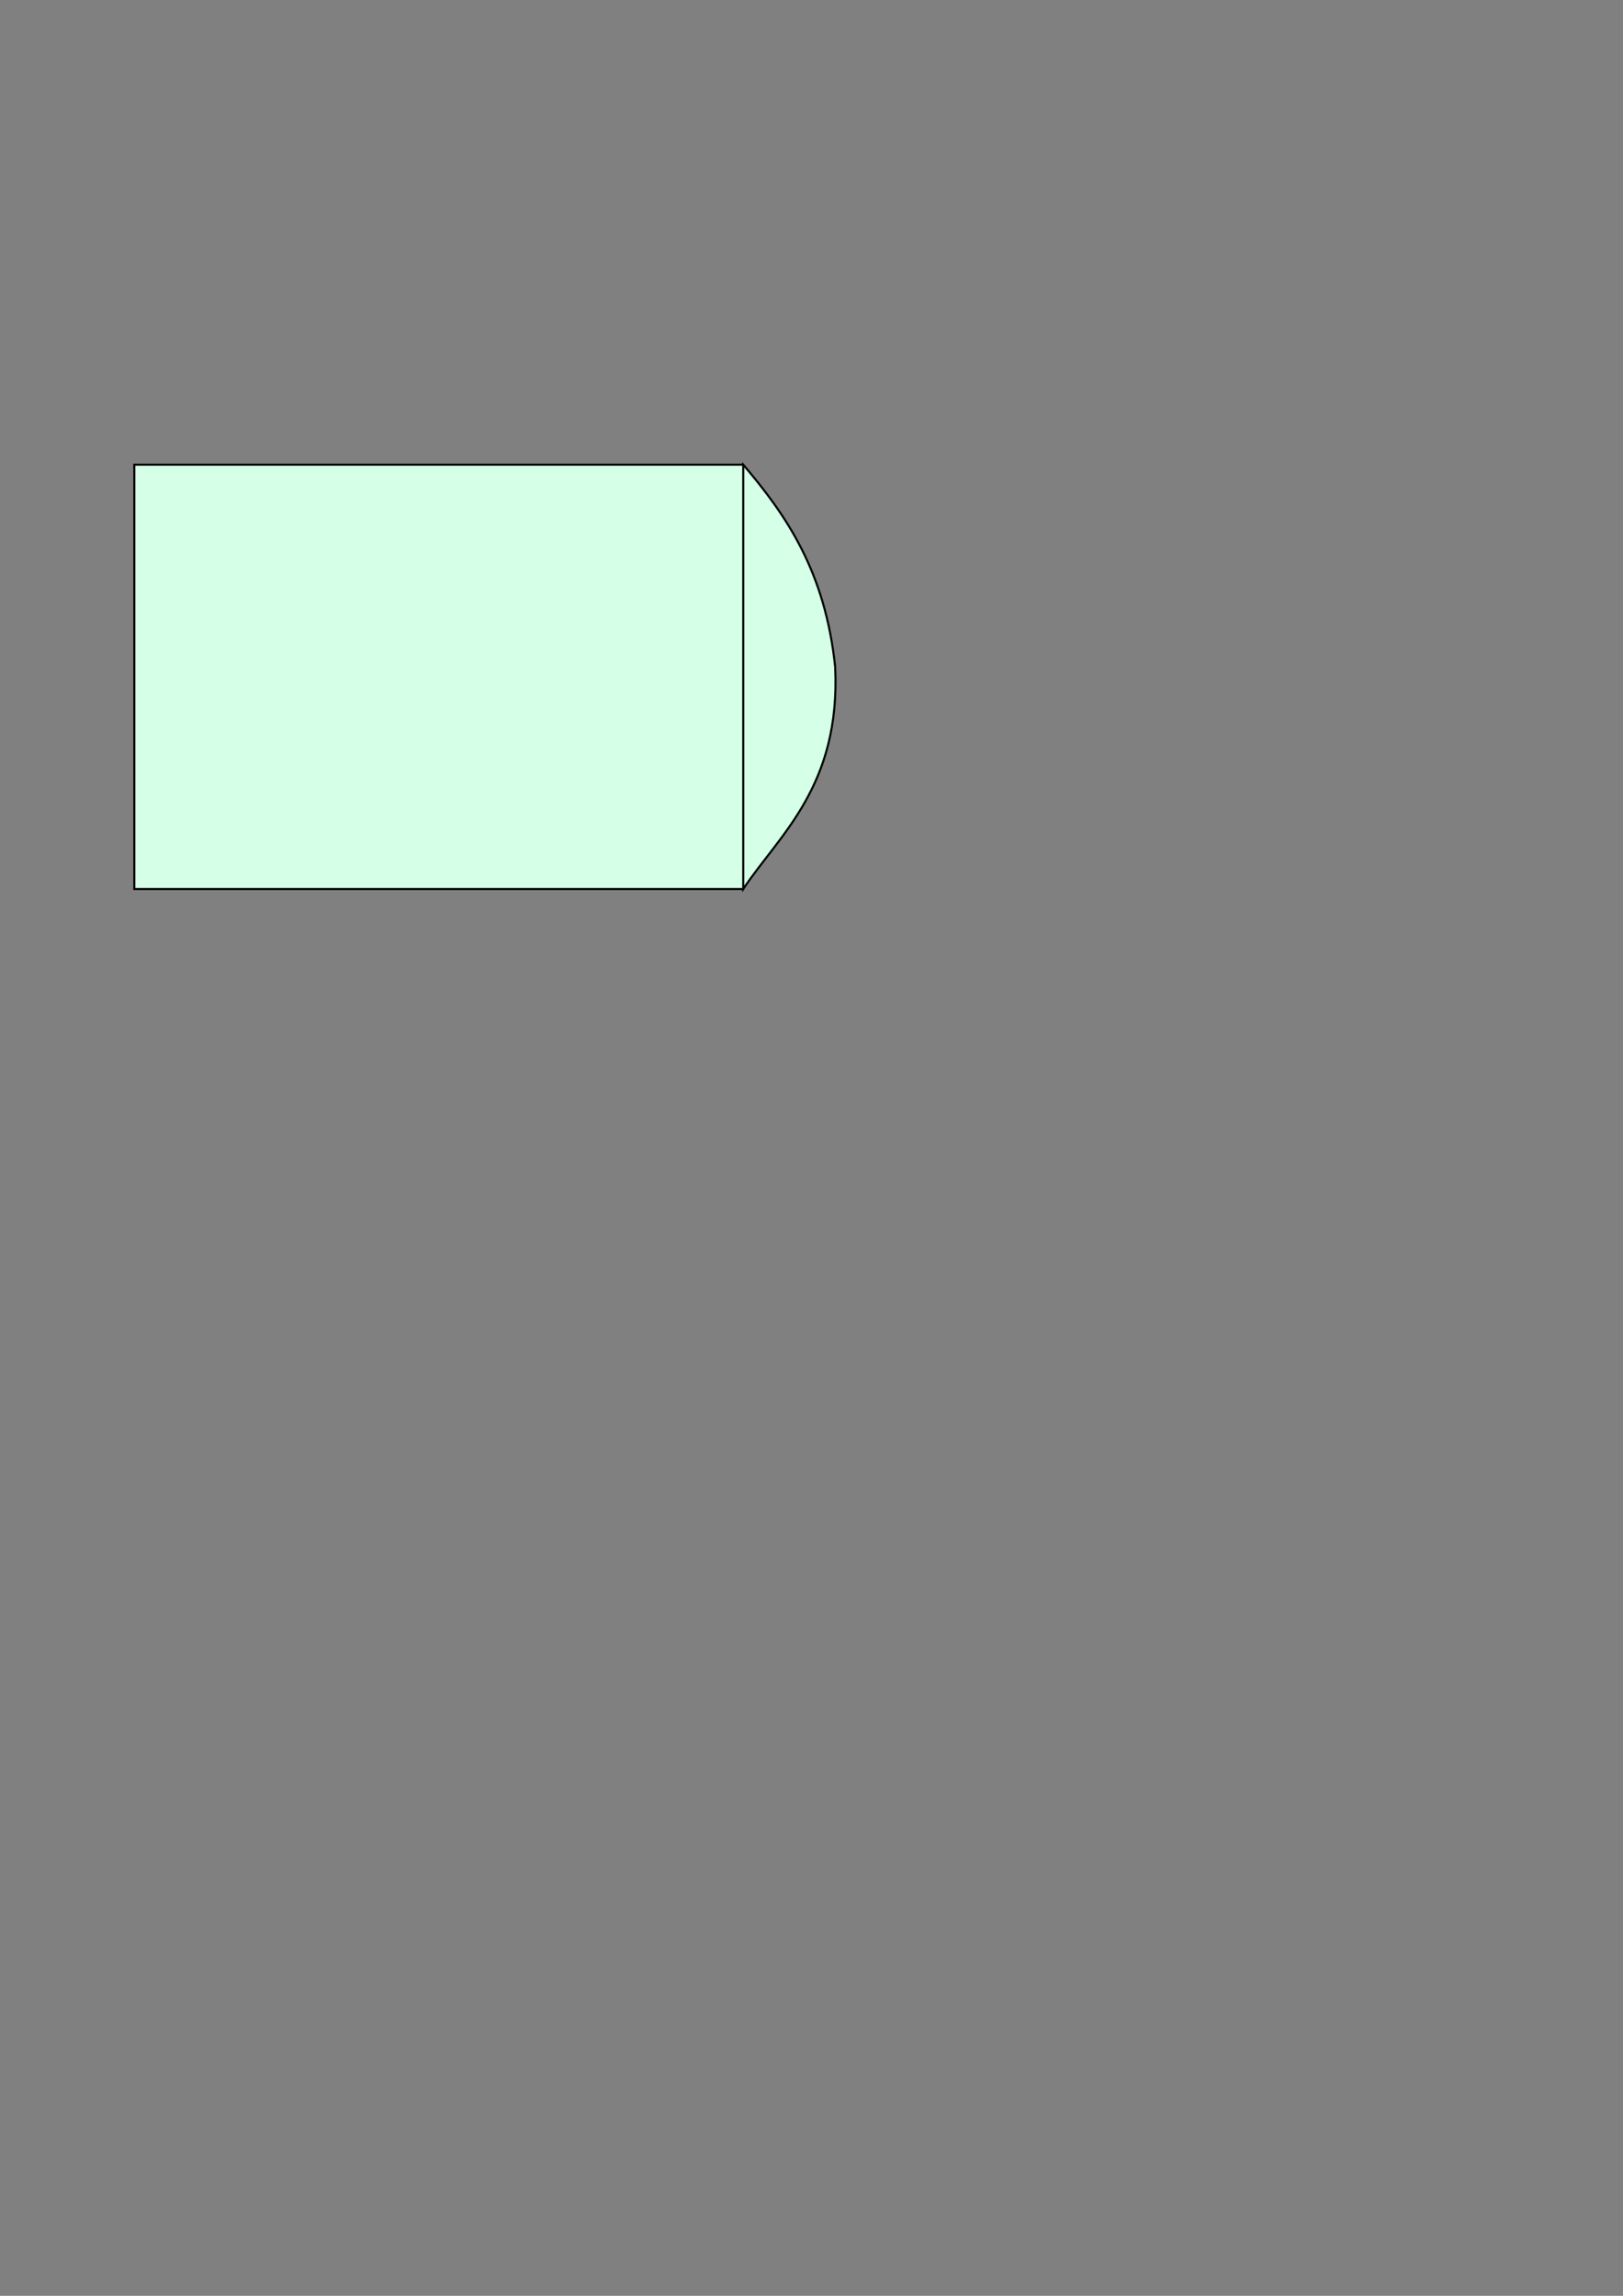 <?xml version="1.0" encoding="UTF-8" standalone="no"?>
<!-- Created with Inkscape (http://www.inkscape.org/) -->

<svg
   xmlns:dc="http://purl.org/dc/elements/1.1/"
   xmlns:cc="http://creativecommons.org/ns#"
   xmlns:rdf="http://www.w3.org/1999/02/22-rdf-syntax-ns#"
   xmlns:svg="http://www.w3.org/2000/svg"
   xmlns="http://www.w3.org/2000/svg"
   xmlns:sodipodi="http://sodipodi.sourceforge.net/DTD/sodipodi-0.dtd"
   xmlns:inkscape="http://www.inkscape.org/namespaces/inkscape"
   width="210mm"
   height="297mm"
   viewBox="0 0 210 297"
   version="1.1"
   id="svg71"
   inkscape:version="0.92.4 (5da689c313, 2019-01-14)"
   sodipodi:docname="schablone.svg">
  <rect x="0" y="0" width="210" height="297" fill="#808080" stroke="none"/>
  <defs
     id="defs65" />
  <sodipodi:namedview
     id="base"
     pagecolor="#ffffff"
     bordercolor="#666666"
     borderopacity="1.0"
     inkscape:pageopacity="0.0"
     inkscape:pageshadow="2"
     inkscape:zoom="0.35"
     inkscape:cx="400"
     inkscape:cy="560"
     inkscape:document-units="mm"
     inkscape:current-layer="layer1"
     showgrid="false"
     inkscape:window-width="601"
     inkscape:window-height="459"
     inkscape:window-x="-9"
     inkscape:window-y="0"
     inkscape:window-maximized="0" />
  <g
     inkscape:label="Ebene 1"
     inkscape:groupmode="layer"
     id="layer1">
    <path
       id="path22"
       style="fill:#d5ffe6;stroke:#000000;stroke-width:0.265px;stroke-linecap:butt;stroke-linejoin:miter;stroke-opacity:1"
       d="m 96.169,60.113 v 54.896 c 4.6,-6.956 12.627,-13.282 11.893,-28.738 -1.291,-12.342 -6.327,-19.61 -11.893,-26.158 z m -78.791,10e-6 78.791,-10e-6 V 115.009 H 17.378 Z"
       inkscape:connector-curvature="0"
       sodipodi:nodetypes="ccccccccc" />
  </g>
</svg>

